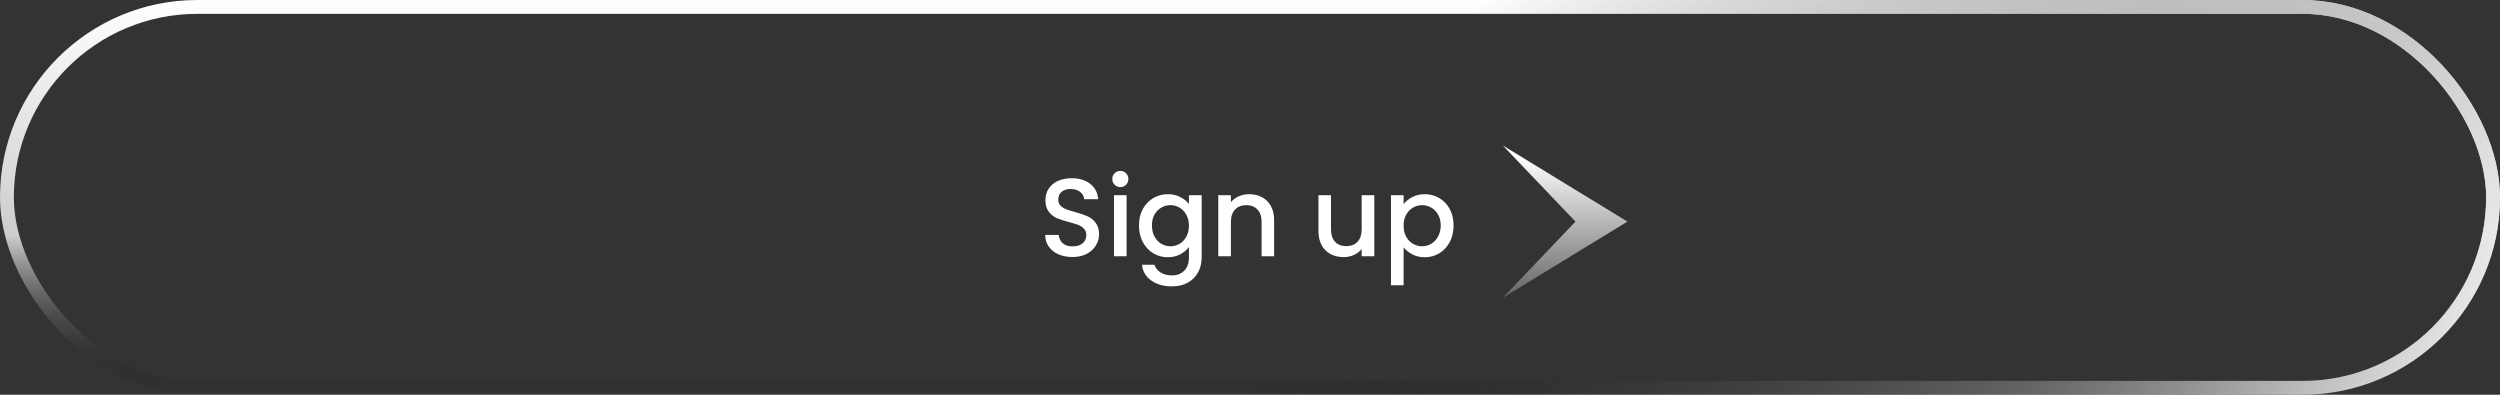 <svg width="361" height="57" viewBox="0 0 361 57" fill="none" xmlns="http://www.w3.org/2000/svg">
<rect x="0" y="0" width="361" height="57" fill="#333333" stroke="none"/>
<rect x="1" y="1" width="359" height="55" rx="27.5" stroke="url(#paint0_linear_618_20)" stroke-width="2"/>
<rect x="1" y="1" width="359" height="55" rx="27.5" stroke="url(#paint1_linear_618_20)" stroke-width="2"/>
<path d="M154.864 37.112C154.117 37.112 153.445 36.984 152.848 36.728C152.251 36.461 151.781 36.088 151.44 35.608C151.099 35.128 150.928 34.568 150.928 33.928H152.88C152.923 34.408 153.109 34.803 153.44 35.112C153.781 35.421 154.256 35.576 154.864 35.576C155.493 35.576 155.984 35.427 156.336 35.128C156.688 34.819 156.864 34.424 156.864 33.944C156.864 33.571 156.752 33.267 156.528 33.032C156.315 32.797 156.043 32.616 155.712 32.488C155.392 32.36 154.944 32.221 154.368 32.072C153.643 31.88 153.051 31.688 152.592 31.496C152.144 31.293 151.76 30.984 151.44 30.568C151.12 30.152 150.96 29.597 150.96 28.904C150.96 28.264 151.12 27.704 151.44 27.224C151.76 26.744 152.208 26.376 152.784 26.12C153.36 25.864 154.027 25.736 154.784 25.736C155.861 25.736 156.741 26.008 157.424 26.552C158.117 27.085 158.501 27.821 158.576 28.76H156.56C156.528 28.355 156.336 28.008 155.984 27.72C155.632 27.432 155.168 27.288 154.592 27.288C154.069 27.288 153.643 27.421 153.312 27.688C152.981 27.955 152.816 28.339 152.816 28.84C152.816 29.181 152.917 29.464 153.12 29.688C153.333 29.901 153.6 30.072 153.92 30.2C154.24 30.328 154.677 30.467 155.232 30.616C155.968 30.819 156.565 31.021 157.024 31.224C157.493 31.427 157.888 31.741 158.208 32.168C158.539 32.584 158.704 33.144 158.704 33.848C158.704 34.413 158.549 34.947 158.24 35.448C157.941 35.949 157.499 36.355 156.912 36.664C156.336 36.963 155.653 37.112 154.864 37.112ZM161.784 27.016C161.454 27.016 161.176 26.904 160.952 26.68C160.728 26.456 160.616 26.179 160.616 25.848C160.616 25.517 160.728 25.24 160.952 25.016C161.176 24.792 161.454 24.68 161.784 24.68C162.104 24.68 162.376 24.792 162.6 25.016C162.824 25.24 162.936 25.517 162.936 25.848C162.936 26.179 162.824 26.456 162.6 26.68C162.376 26.904 162.104 27.016 161.784 27.016ZM162.68 28.184V37H160.856V28.184H162.68ZM168.627 28.04C169.31 28.04 169.912 28.179 170.435 28.456C170.968 28.723 171.384 29.059 171.683 29.464V28.184H173.523V37.144C173.523 37.955 173.352 38.675 173.011 39.304C172.67 39.944 172.174 40.445 171.523 40.808C170.883 41.171 170.115 41.352 169.219 41.352C168.024 41.352 167.032 41.069 166.243 40.504C165.454 39.949 165.006 39.192 164.899 38.232H166.707C166.846 38.691 167.139 39.059 167.587 39.336C168.046 39.624 168.59 39.768 169.219 39.768C169.955 39.768 170.547 39.544 170.995 39.096C171.454 38.648 171.683 37.997 171.683 37.144V35.672C171.374 36.088 170.952 36.44 170.419 36.728C169.896 37.005 169.299 37.144 168.627 37.144C167.859 37.144 167.155 36.952 166.515 36.568C165.886 36.173 165.384 35.629 165.011 34.936C164.648 34.232 164.467 33.437 164.467 32.552C164.467 31.667 164.648 30.883 165.011 30.2C165.384 29.517 165.886 28.989 166.515 28.616C167.155 28.232 167.859 28.04 168.627 28.04ZM171.683 32.584C171.683 31.976 171.555 31.448 171.299 31C171.054 30.552 170.728 30.211 170.323 29.976C169.918 29.741 169.48 29.624 169.011 29.624C168.542 29.624 168.104 29.741 167.699 29.976C167.294 30.2 166.963 30.536 166.707 30.984C166.462 31.421 166.339 31.944 166.339 32.552C166.339 33.16 166.462 33.693 166.707 34.152C166.963 34.611 167.294 34.963 167.699 35.208C168.115 35.443 168.552 35.56 169.011 35.56C169.48 35.56 169.918 35.443 170.323 35.208C170.728 34.973 171.054 34.632 171.299 34.184C171.555 33.725 171.683 33.192 171.683 32.584ZM180.367 28.04C181.06 28.04 181.679 28.184 182.223 28.472C182.777 28.76 183.209 29.187 183.519 29.752C183.828 30.317 183.983 31 183.983 31.8V37H182.175V32.072C182.175 31.283 181.977 30.68 181.583 30.264C181.188 29.837 180.649 29.624 179.967 29.624C179.284 29.624 178.74 29.837 178.335 30.264C177.94 30.68 177.743 31.283 177.743 32.072V37H175.919V28.184H177.743V29.192C178.041 28.829 178.42 28.547 178.879 28.344C179.348 28.141 179.844 28.04 180.367 28.04ZM198.45 28.184V37H196.626V35.96C196.338 36.323 195.959 36.611 195.49 36.824C195.031 37.027 194.54 37.128 194.018 37.128C193.324 37.128 192.7 36.984 192.146 36.696C191.602 36.408 191.17 35.981 190.85 35.416C190.54 34.851 190.386 34.168 190.386 33.368V28.184H192.194V33.096C192.194 33.885 192.391 34.493 192.786 34.92C193.18 35.336 193.719 35.544 194.402 35.544C195.084 35.544 195.623 35.336 196.018 34.92C196.423 34.493 196.626 33.885 196.626 33.096V28.184H198.45ZM202.68 29.48C202.99 29.075 203.411 28.733 203.944 28.456C204.478 28.179 205.08 28.04 205.752 28.04C206.52 28.04 207.219 28.232 207.848 28.616C208.488 28.989 208.99 29.517 209.352 30.2C209.715 30.883 209.896 31.667 209.896 32.552C209.896 33.437 209.715 34.232 209.352 34.936C208.99 35.629 208.488 36.173 207.848 36.568C207.219 36.952 206.52 37.144 205.752 37.144C205.08 37.144 204.483 37.011 203.96 36.744C203.438 36.467 203.011 36.125 202.68 35.72V41.192H200.856V28.184H202.68V29.48ZM208.04 32.552C208.04 31.944 207.912 31.421 207.656 30.984C207.411 30.536 207.08 30.2 206.664 29.976C206.259 29.741 205.822 29.624 205.352 29.624C204.894 29.624 204.456 29.741 204.04 29.976C203.635 30.211 203.304 30.552 203.048 31C202.803 31.448 202.68 31.976 202.68 32.584C202.68 33.192 202.803 33.725 203.048 34.184C203.304 34.632 203.635 34.973 204.04 35.208C204.456 35.443 204.894 35.56 205.352 35.56C205.822 35.56 206.259 35.443 206.664 35.208C207.08 34.963 207.411 34.611 207.656 34.152C207.912 33.693 208.04 33.16 208.04 32.552Z" fill="white"/>
<path d="M235 32L217 43L227.5 32L217 21L235 32Z" fill="url(#paint2_linear_618_20)"/>
<defs>
<linearGradient id="paint0_linear_618_20" x1="180.5" y1="0" x2="180.5" y2="57" gradientUnits="userSpaceOnUse">
<stop stop-color="white"/>
<stop offset="0.599" stop-color="#CCCCCC"/>
<stop offset="1" stop-opacity="0"/>
</linearGradient>
<linearGradient id="paint1_linear_618_20" x1="350.5" y1="71.5" x2="180" y2="-33.5" gradientUnits="userSpaceOnUse">
<stop stop-color="white"/>
<stop stop-color="white"/>
<stop offset="0.125" stop-color="#D3D3D3" stop-opacity="0.828"/>
<stop offset="0.283" stop-color="#8E8E8E" stop-opacity="0.558"/>
<stop offset="0.771" stop-opacity="0"/>
</linearGradient>
<linearGradient id="paint2_linear_618_20" x1="226" y1="21" x2="226" y2="49.5" gradientUnits="userSpaceOnUse">
<stop offset="0.055" stop-color="white"/>
<stop offset="1" stop-color="white" stop-opacity="0"/>
</linearGradient>
</defs>
</svg>
